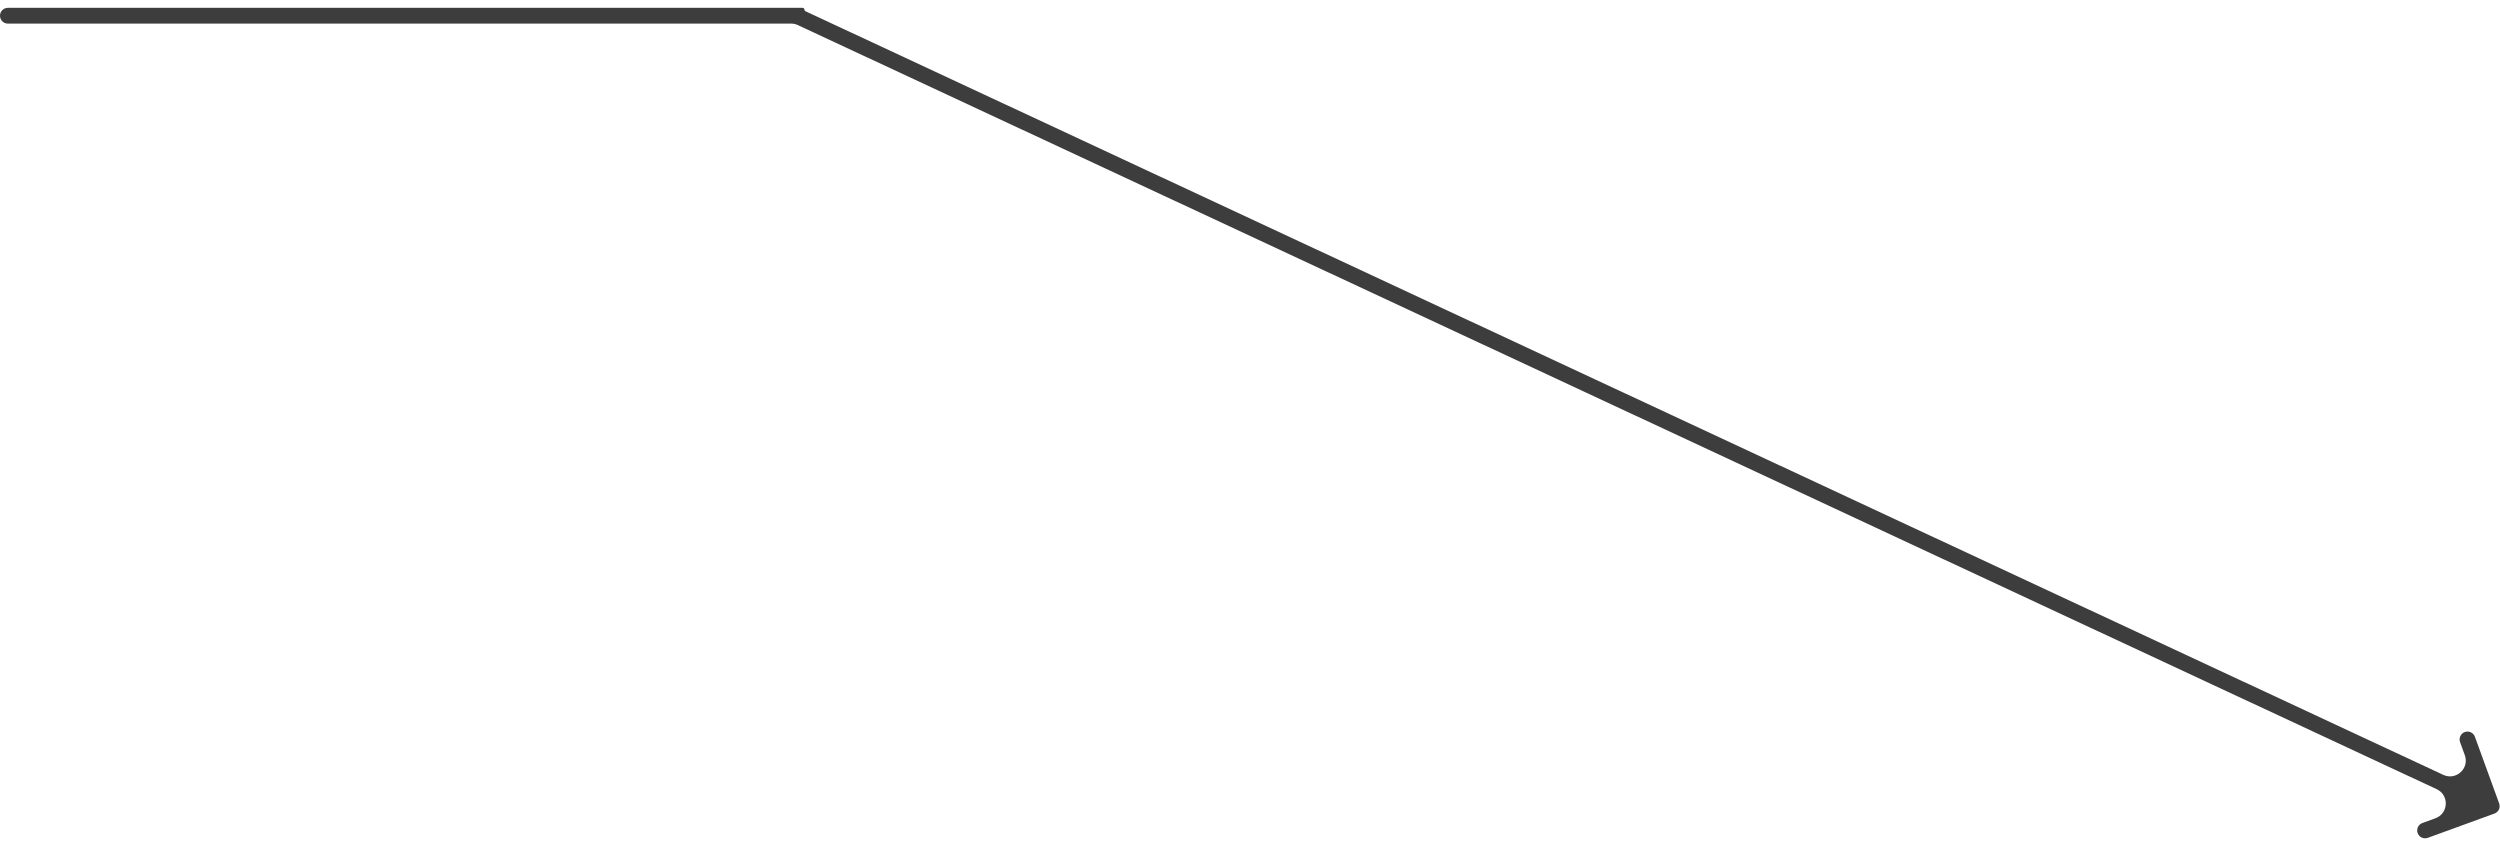 <svg width="317" height="107" viewBox="0 0 317 107" fill="none" xmlns="http://www.w3.org/2000/svg">
<path fill-rule="evenodd" clip-rule="evenodd" d="M101.163 3.18C100.899 3.056 100.61 2.992 100.318 2.992H1C0.448 2.992 0 2.544 0 1.992V1.992C0 1.44 0.448 0.992 1 0.992H101.774C101.899 0.992 102 1.094 102 1.219V1.219C102 1.307 102.051 1.387 102.131 1.424L309.814 98.253C311.429 99.006 313.148 97.43 312.538 95.756L311.937 94.105C311.748 93.586 312.016 93.012 312.535 92.823C313.054 92.634 313.628 92.902 313.817 93.421L316.895 101.878C317.084 102.397 316.817 102.97 316.298 103.159L307.841 106.238C307.322 106.427 306.748 106.159 306.559 105.64C306.37 105.122 306.637 104.548 307.156 104.359L308.808 103.758C310.482 103.148 310.584 100.819 308.969 100.066L101.163 3.18Z" fill="#3D3D3D"/>
</svg>
